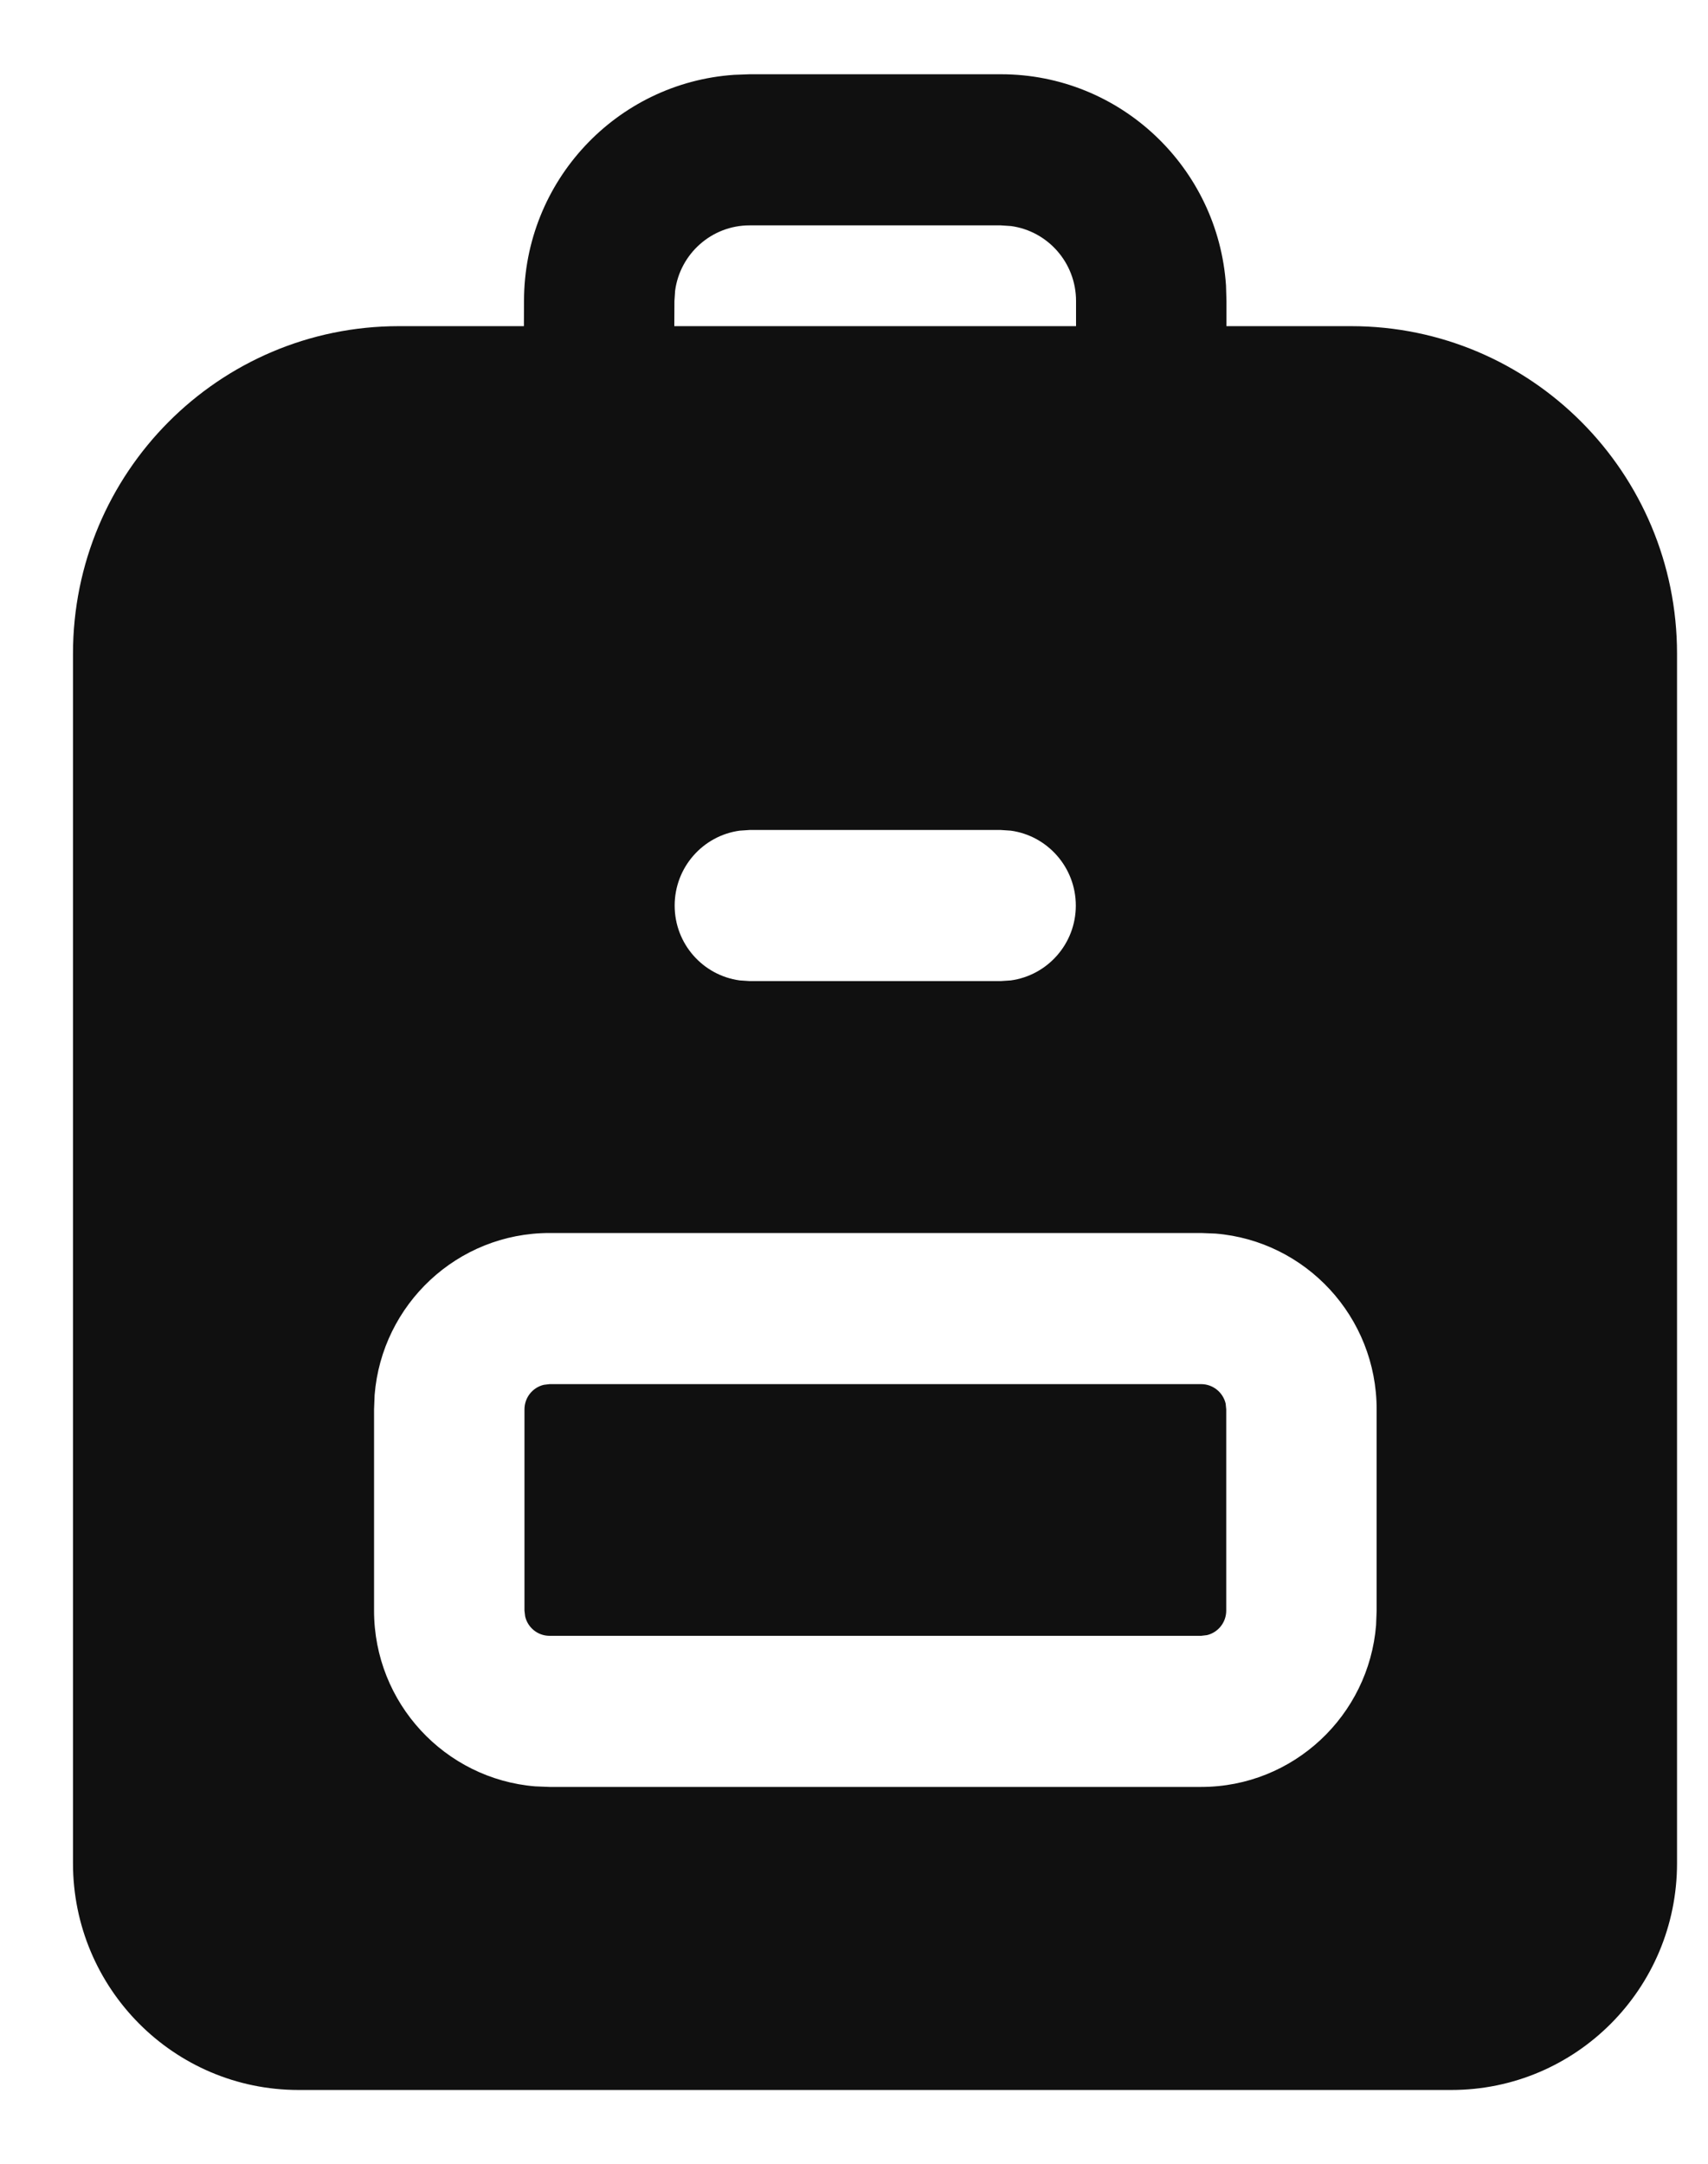 <svg width="15" height="19" viewBox="0 0 15 19" fill="none" xmlns="http://www.w3.org/2000/svg">
<g clip-path="url(#clip0_2_99)">
<path d="M6.583 0.652H8.79C9.839 0.652 10.697 1.471 10.767 2.506L10.771 2.643L10.771 2.864H11.866C13.446 2.864 14.728 4.151 14.728 5.74V16.361C14.728 17.461 13.841 18.352 12.746 18.352H2.622C1.528 18.352 0.641 17.461 0.641 16.361V5.74C0.641 4.151 1.922 2.864 3.503 2.864H4.601L4.602 2.643C4.602 1.589 5.416 0.727 6.448 0.657L6.583 0.652ZM10.549 10.827H4.826C4.017 10.827 3.354 11.453 3.29 12.249L3.285 12.376V14.143C3.285 14.955 3.908 15.621 4.7 15.686L4.826 15.691H10.549C11.358 15.691 12.021 15.065 12.085 14.27L12.09 14.143V12.376C12.09 11.563 11.468 10.897 10.675 10.832L10.549 10.827ZM4.826 12.154H10.549C10.653 12.154 10.741 12.227 10.764 12.325L10.769 12.376V14.143C10.769 14.247 10.697 14.335 10.6 14.358L10.549 14.364H4.826C4.722 14.364 4.634 14.291 4.612 14.193L4.606 14.143V12.376C4.606 12.271 4.678 12.183 4.776 12.16L4.826 12.154ZM8.787 7.288H6.585L6.496 7.294C6.173 7.338 5.925 7.616 5.925 7.952C5.925 8.288 6.173 8.565 6.496 8.609L6.585 8.615H8.787L8.877 8.609C9.199 8.565 9.448 8.288 9.448 7.952C9.448 7.616 9.199 7.338 8.877 7.294L8.787 7.288ZM8.79 1.979H6.583C6.249 1.979 5.972 2.229 5.929 2.553L5.923 2.643L5.922 2.864H9.45V2.643C9.45 2.307 9.202 2.029 8.879 1.985L8.79 1.979Z" fill="#101010"/>
</g>
<defs>
<clipPath id="clip0_2_99">
<rect width="14.529" height="19" fill="white" transform="translate(0.471)"/>
</clipPath>
</defs>
</svg>
